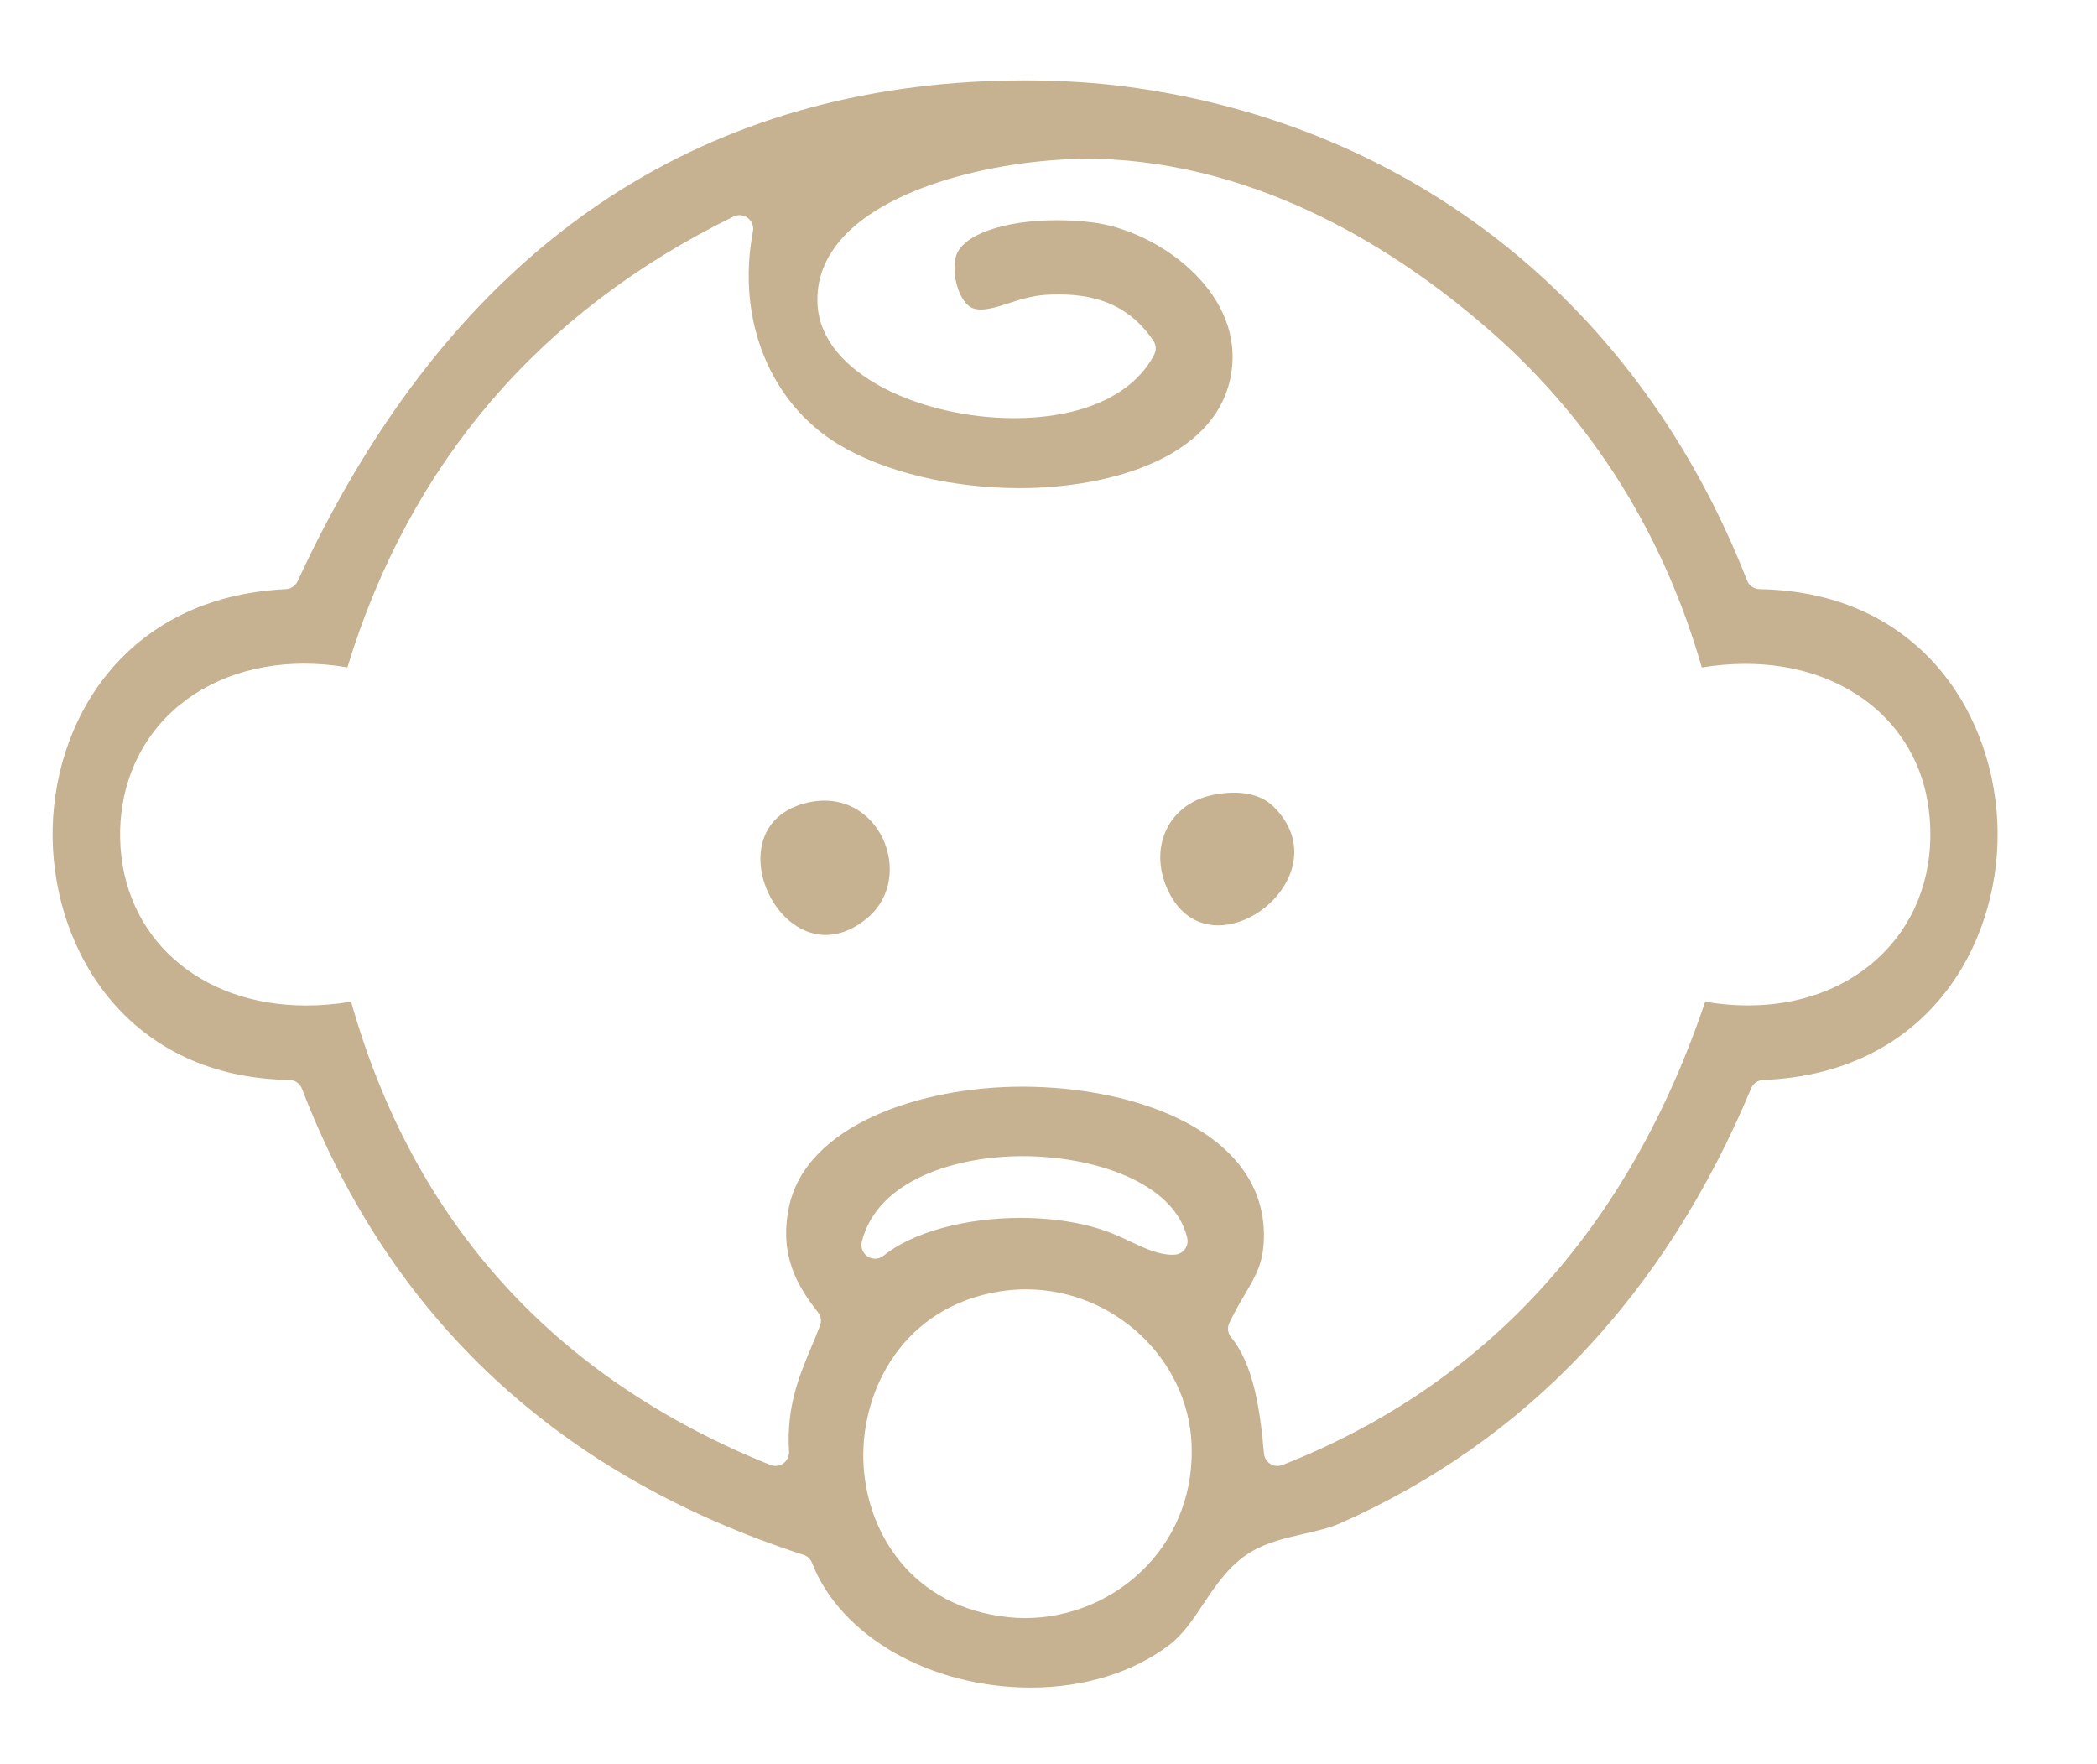 <?xml version="1.0" encoding="utf-8"?>
<!-- Generator: Adobe Illustrator 14.0.0, SVG Export Plug-In . SVG Version: 6.00 Build 43363)  -->
<!DOCTYPE svg PUBLIC "-//W3C//DTD SVG 1.1//EN" "http://www.w3.org/Graphics/SVG/1.1/DTD/svg11.dtd">
<svg version="1.1" id="图层_1" xmlns="http://www.w3.org/2000/svg" xmlns:xlink="http://www.w3.org/1999/xlink" x="0px" y="0px"
	 width="384px" height="323px" viewBox="0 0 384 323" enable-background="new 0 0 384 323" xml:space="preserve">
<path fill="#C6B191" d="M322.204,107.887c-1.014-0.017-1.917-0.646-2.286-1.59c-19.686-50.396-60.985-83.34-113.309-90.385
	c-5.816-0.783-12.399-1.197-19.036-1.197c-4.206,0-8.427,0.163-12.547,0.483c-53.964,4.199-94.515,34.895-120.526,91.236
	c-0.391,0.846-1.22,1.405-2.151,1.449c-29.821,1.422-43.044,24.663-42.711,45.654c0.333,20.97,14.044,43.753,43.36,44.218
	c1.02,0.017,1.928,0.65,2.294,1.603c16.223,42.168,47.125,70.889,91.848,85.362c0.715,0.232,1.289,0.773,1.561,1.476
	c5.212,13.444,21.686,22.834,40.061,22.834c9.766,0,18.792-2.792,25.417-7.861c2.454-1.877,4.252-4.57,6.155-7.421
	c2.349-3.517,4.776-7.152,8.661-9.515c2.971-1.804,6.456-2.6,9.826-3.37c2.39-0.546,4.647-1.062,6.519-1.889
	c34.21-15.117,59.555-41.926,75.329-79.682c0.375-0.898,1.238-1.497,2.211-1.534c29.806-1.143,43.141-24.376,42.916-45.479
	C365.574,131.253,351.837,108.393,322.204,107.887z M209.995,286.756c-5.797,6.066-13.912,9.546-22.262,9.546
	c-0.001,0-0.001,0-0.002,0c-0.979,0-1.965-0.05-2.931-0.146c-17.955-1.801-26.35-15.762-26.706-28.8
	c-0.353-12.939,7.355-28.126,25.111-30.891c1.547-0.24,3.122-0.362,4.683-0.362c16.005,0,29.602,12.679,30.309,28.263
	C218.584,272.865,215.671,280.816,209.995,286.756z M157.814,227.376c2.922-11.561,17.684-15.663,29.438-15.663
	c12.829,0,27.737,4.686,30.153,14.974c0.168,0.714,0.014,1.467-0.423,2.057c-0.437,0.591-1.109,0.959-1.842,1.009
	c-0.167,0.012-0.335,0.017-0.505,0.017c-0.001,0-0.002,0-0.003,0c-2.498,0-5.051-1.197-7.753-2.466
	c-1.002-0.47-2.038-0.956-3.072-1.38c-4.58-1.874-10.585-2.906-16.909-2.906c-10.193,0-19.807,2.65-25.089,6.917
	c-0.456,0.368-1.013,0.555-1.571,0.555c-0.467,0-0.935-0.131-1.348-0.395C157.983,229.514,157.55,228.419,157.814,227.376z
	 M346.083,173.213c-6.183,7.029-15.425,10.9-26.023,10.9c-2.554,0-5.171-0.229-7.809-0.683
	c-14.019,41.571-40.047,70.109-77.391,84.833c-0.734,0.289-1.562,0.216-2.232-0.2c-0.671-0.415-1.106-1.123-1.175-1.909
	c-0.706-8.107-1.923-16.294-6.007-21.25c-0.618-0.749-0.746-1.789-0.328-2.665c0.979-2.054,1.97-3.737,2.845-5.223
	c2.144-3.642,3.56-6.047,3.48-11.18c-0.287-18.445-23.151-26.848-44.273-26.848c-18.428,0-39.659,6.946-42.728,22.195
	c-1.747,8.677,1.537,14.315,5.346,19.117c0.551,0.694,0.693,1.629,0.373,2.456c-0.488,1.26-1.002,2.492-1.517,3.725
	c-2.386,5.715-4.641,11.112-4.157,19.308c0.05,0.855-0.34,1.676-1.035,2.177c-0.432,0.311-0.944,0.471-1.46,0.471
	c-0.315,0-0.631-0.06-0.932-0.18c-39.538-15.878-65.355-44.41-76.767-84.825c-2.792,0.459-5.551,0.691-8.229,0.691
	c-19.641,0-33.649-12.548-34.065-30.514c-0.199-8.59,2.796-16.499,8.435-22.27c6.184-6.328,15.149-9.813,25.245-9.813
	c2.589,0,5.25,0.229,7.936,0.683c11.412-37.365,35.192-65.134,70.708-82.558c0.852-0.417,1.865-0.317,2.617,0.257
	c0.753,0.575,1.117,1.526,0.939,2.457c-3.065,16.065,3.069,31.37,15.626,38.991c8.286,5.028,20.691,8.031,33.183,8.031
	c16.927,0,37.279-5.814,38.929-22.199c1.436-14.259-13.914-25.021-25.551-26.459c-2.168-0.268-4.364-0.403-6.529-0.403
	c-9.796,0-17.398,2.723-18.487,6.622c-0.931,3.339,0.672,8.455,2.958,9.437c1.658,0.712,3.99,0.025,6.564-0.813
	c2.042-0.664,4.357-1.416,6.889-1.575c0.843-0.053,1.668-0.08,2.45-0.08c7.881,0,13.375,2.691,17.29,8.47
	c0.514,0.758,0.572,1.737,0.151,2.55c-3.823,7.395-13.184,11.637-25.681,11.637c-16.639,0-35.118-7.894-35.957-20.647
	c-0.307-4.661,1.326-8.934,4.854-12.701c9.934-10.61,33.426-14.918,48.867-14.042c30.033,1.702,54.707,18.344,70.116,32.005
	c18.295,16.219,31.099,36.743,38.082,61.034c2.72-0.437,5.407-0.657,8.018-0.657c18.013,0,31.488,10.673,33.534,26.559
	C354.418,157.694,351.896,166.604,346.083,173.213z"/>
<path fill="#C6B191" d="M222.27,145.524c-8.647,1.657-12.271,10.284-8.028,18.244c8.043,15.09,31.964-3.254,18.974-16.055
	C230.798,145.332,226.965,144.625,222.27,145.524z"/>
<path fill="#C6B191" d="M147.832,146.983c-18.187,4.248-4.086,33.641,10.947,21.164
	C167.894,160.582,161.007,143.906,147.832,146.983z"/>
</svg>
